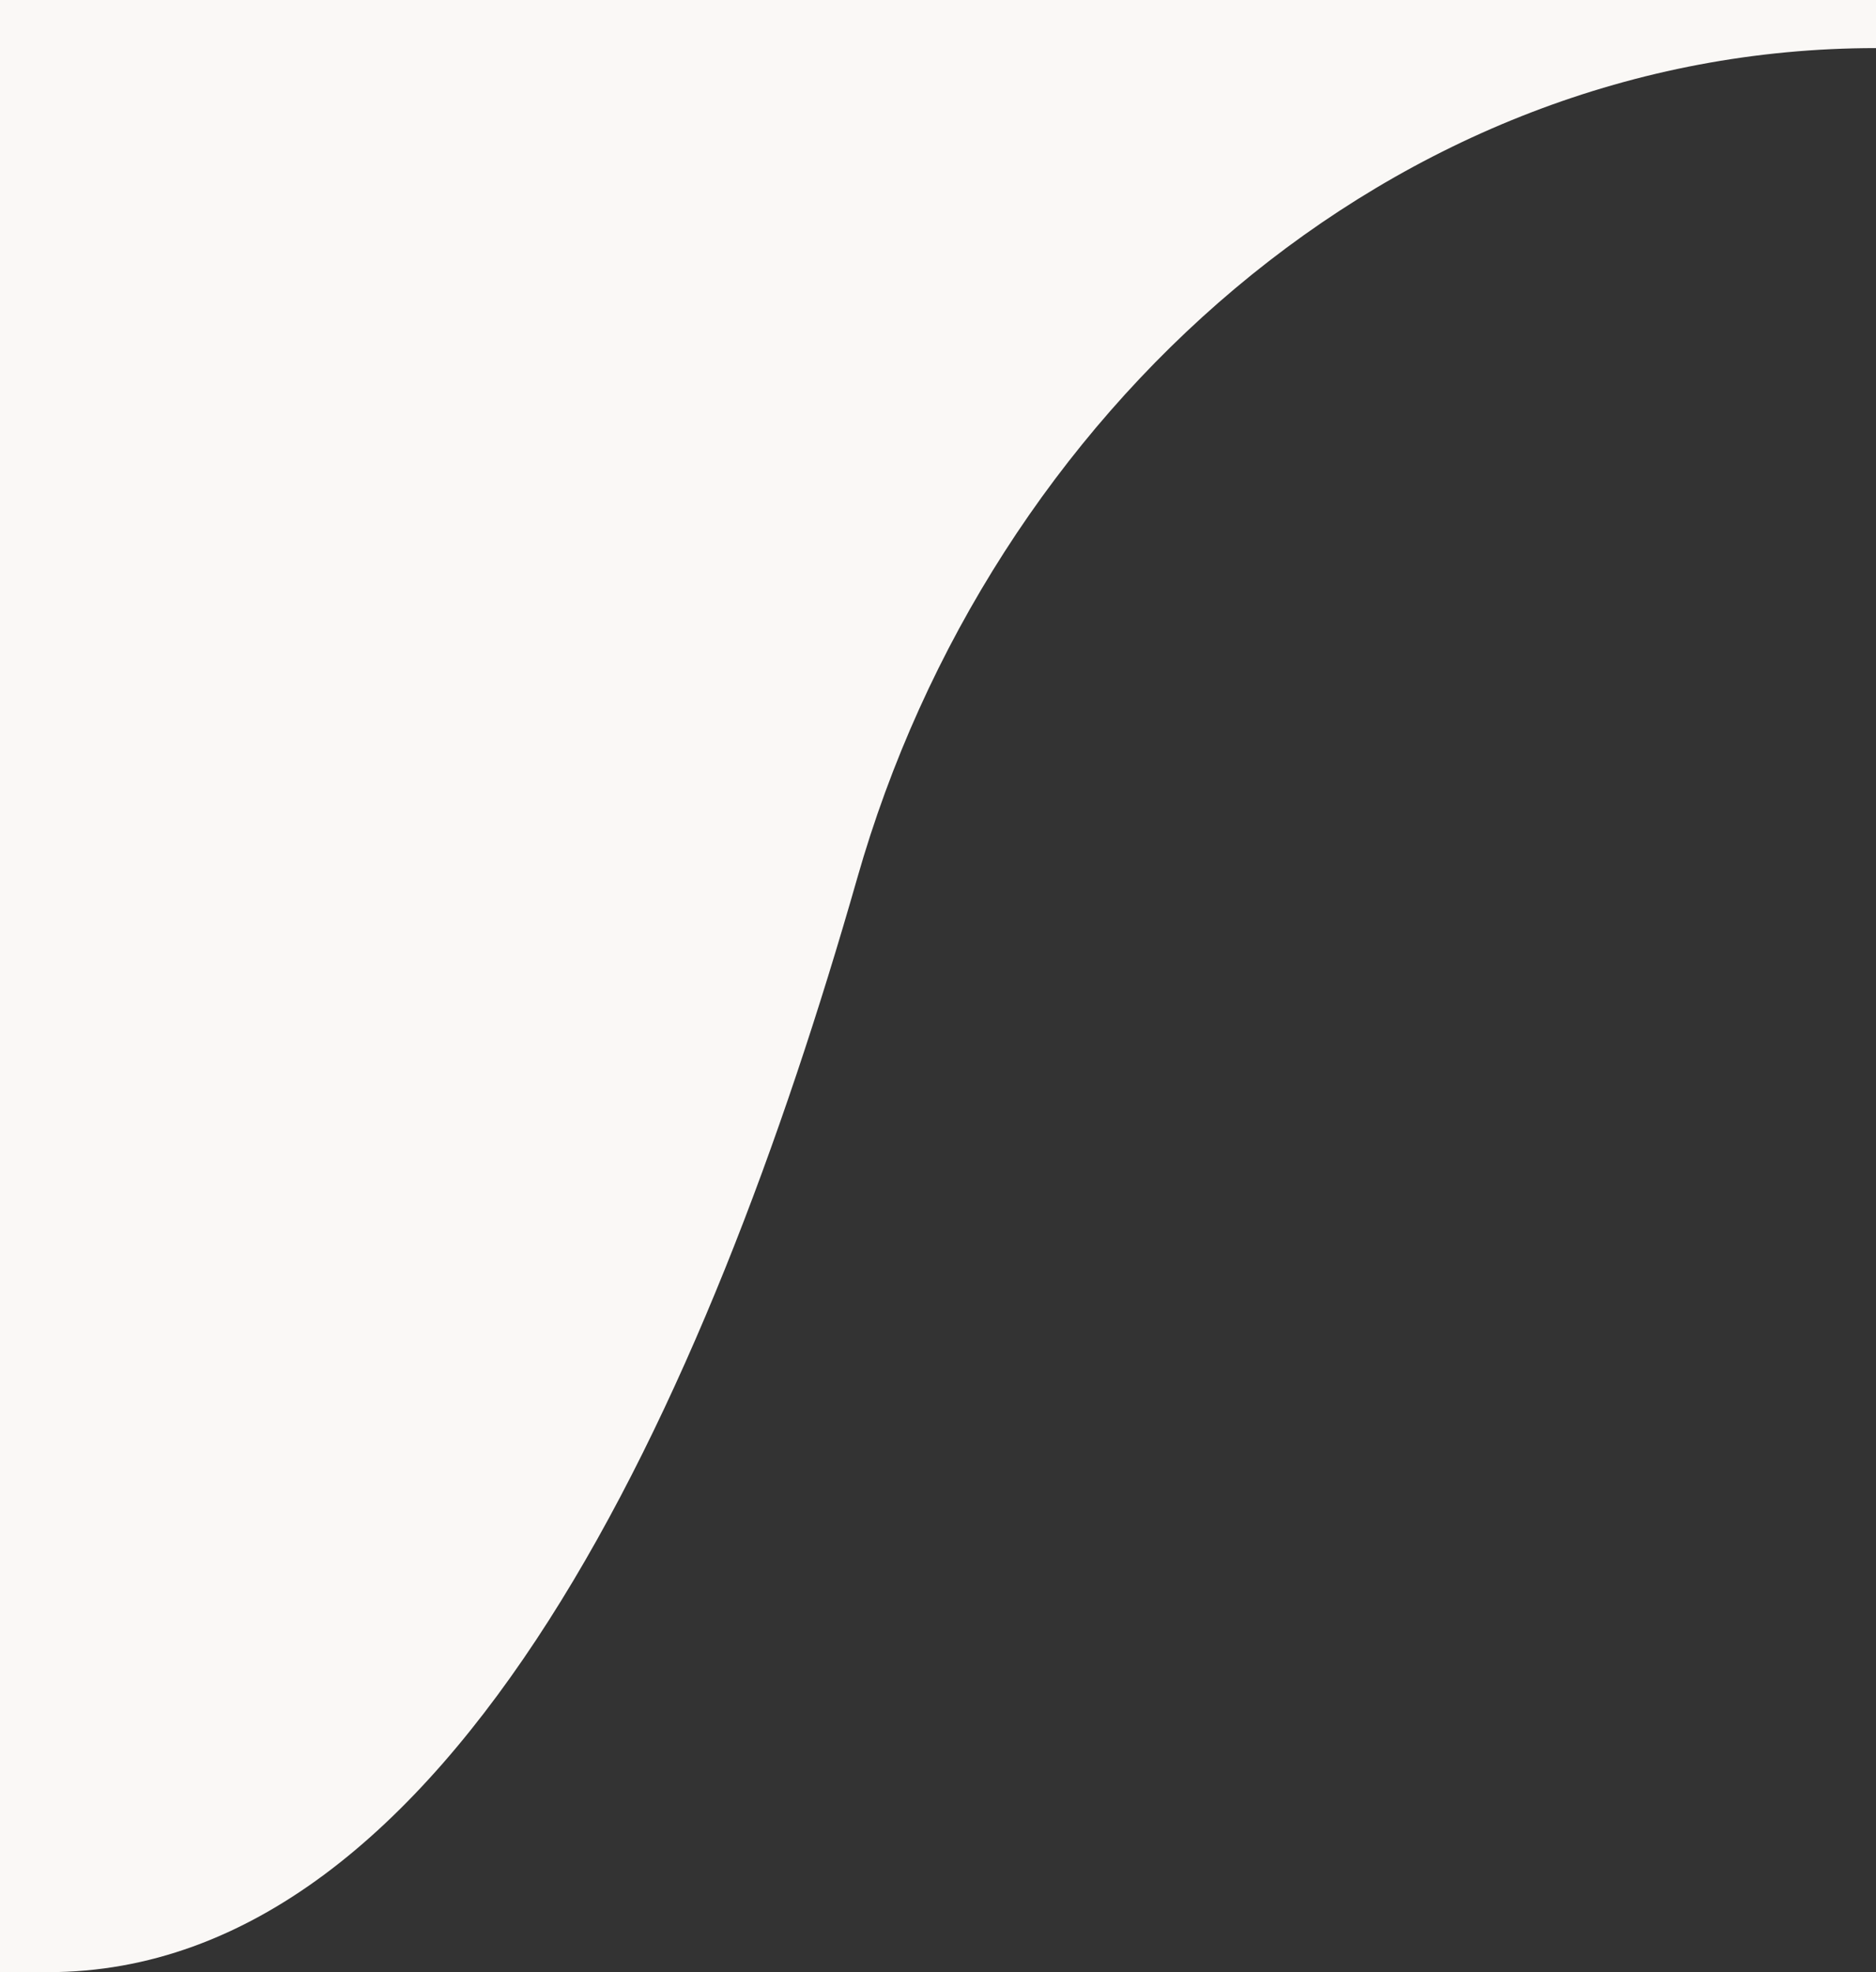 <?xml version="1.0" encoding="UTF-8"?>
<svg id="_レイヤー_2" data-name="レイヤー 2" xmlns="http://www.w3.org/2000/svg" viewBox="0 0 39 41">
  <rect x="0" y="0" width="39" height="41" fill="#333333" stroke="none"/>
  <defs>
    <style>
      .cls-1 {
        fill: #faf8f6;
        stroke-width: 0px;
      }
    </style>
  </defs>
  <g id="_レイヤー_1-2" data-name="レイヤー 1">
    <path class="cls-1" d="M39,0v1c-10.05,0-18.42,7.57-21.18,17.26-3.09,10.82-8.4,22.74-16.82,22.74H0V0h39Z"/>
  </g>
</svg>